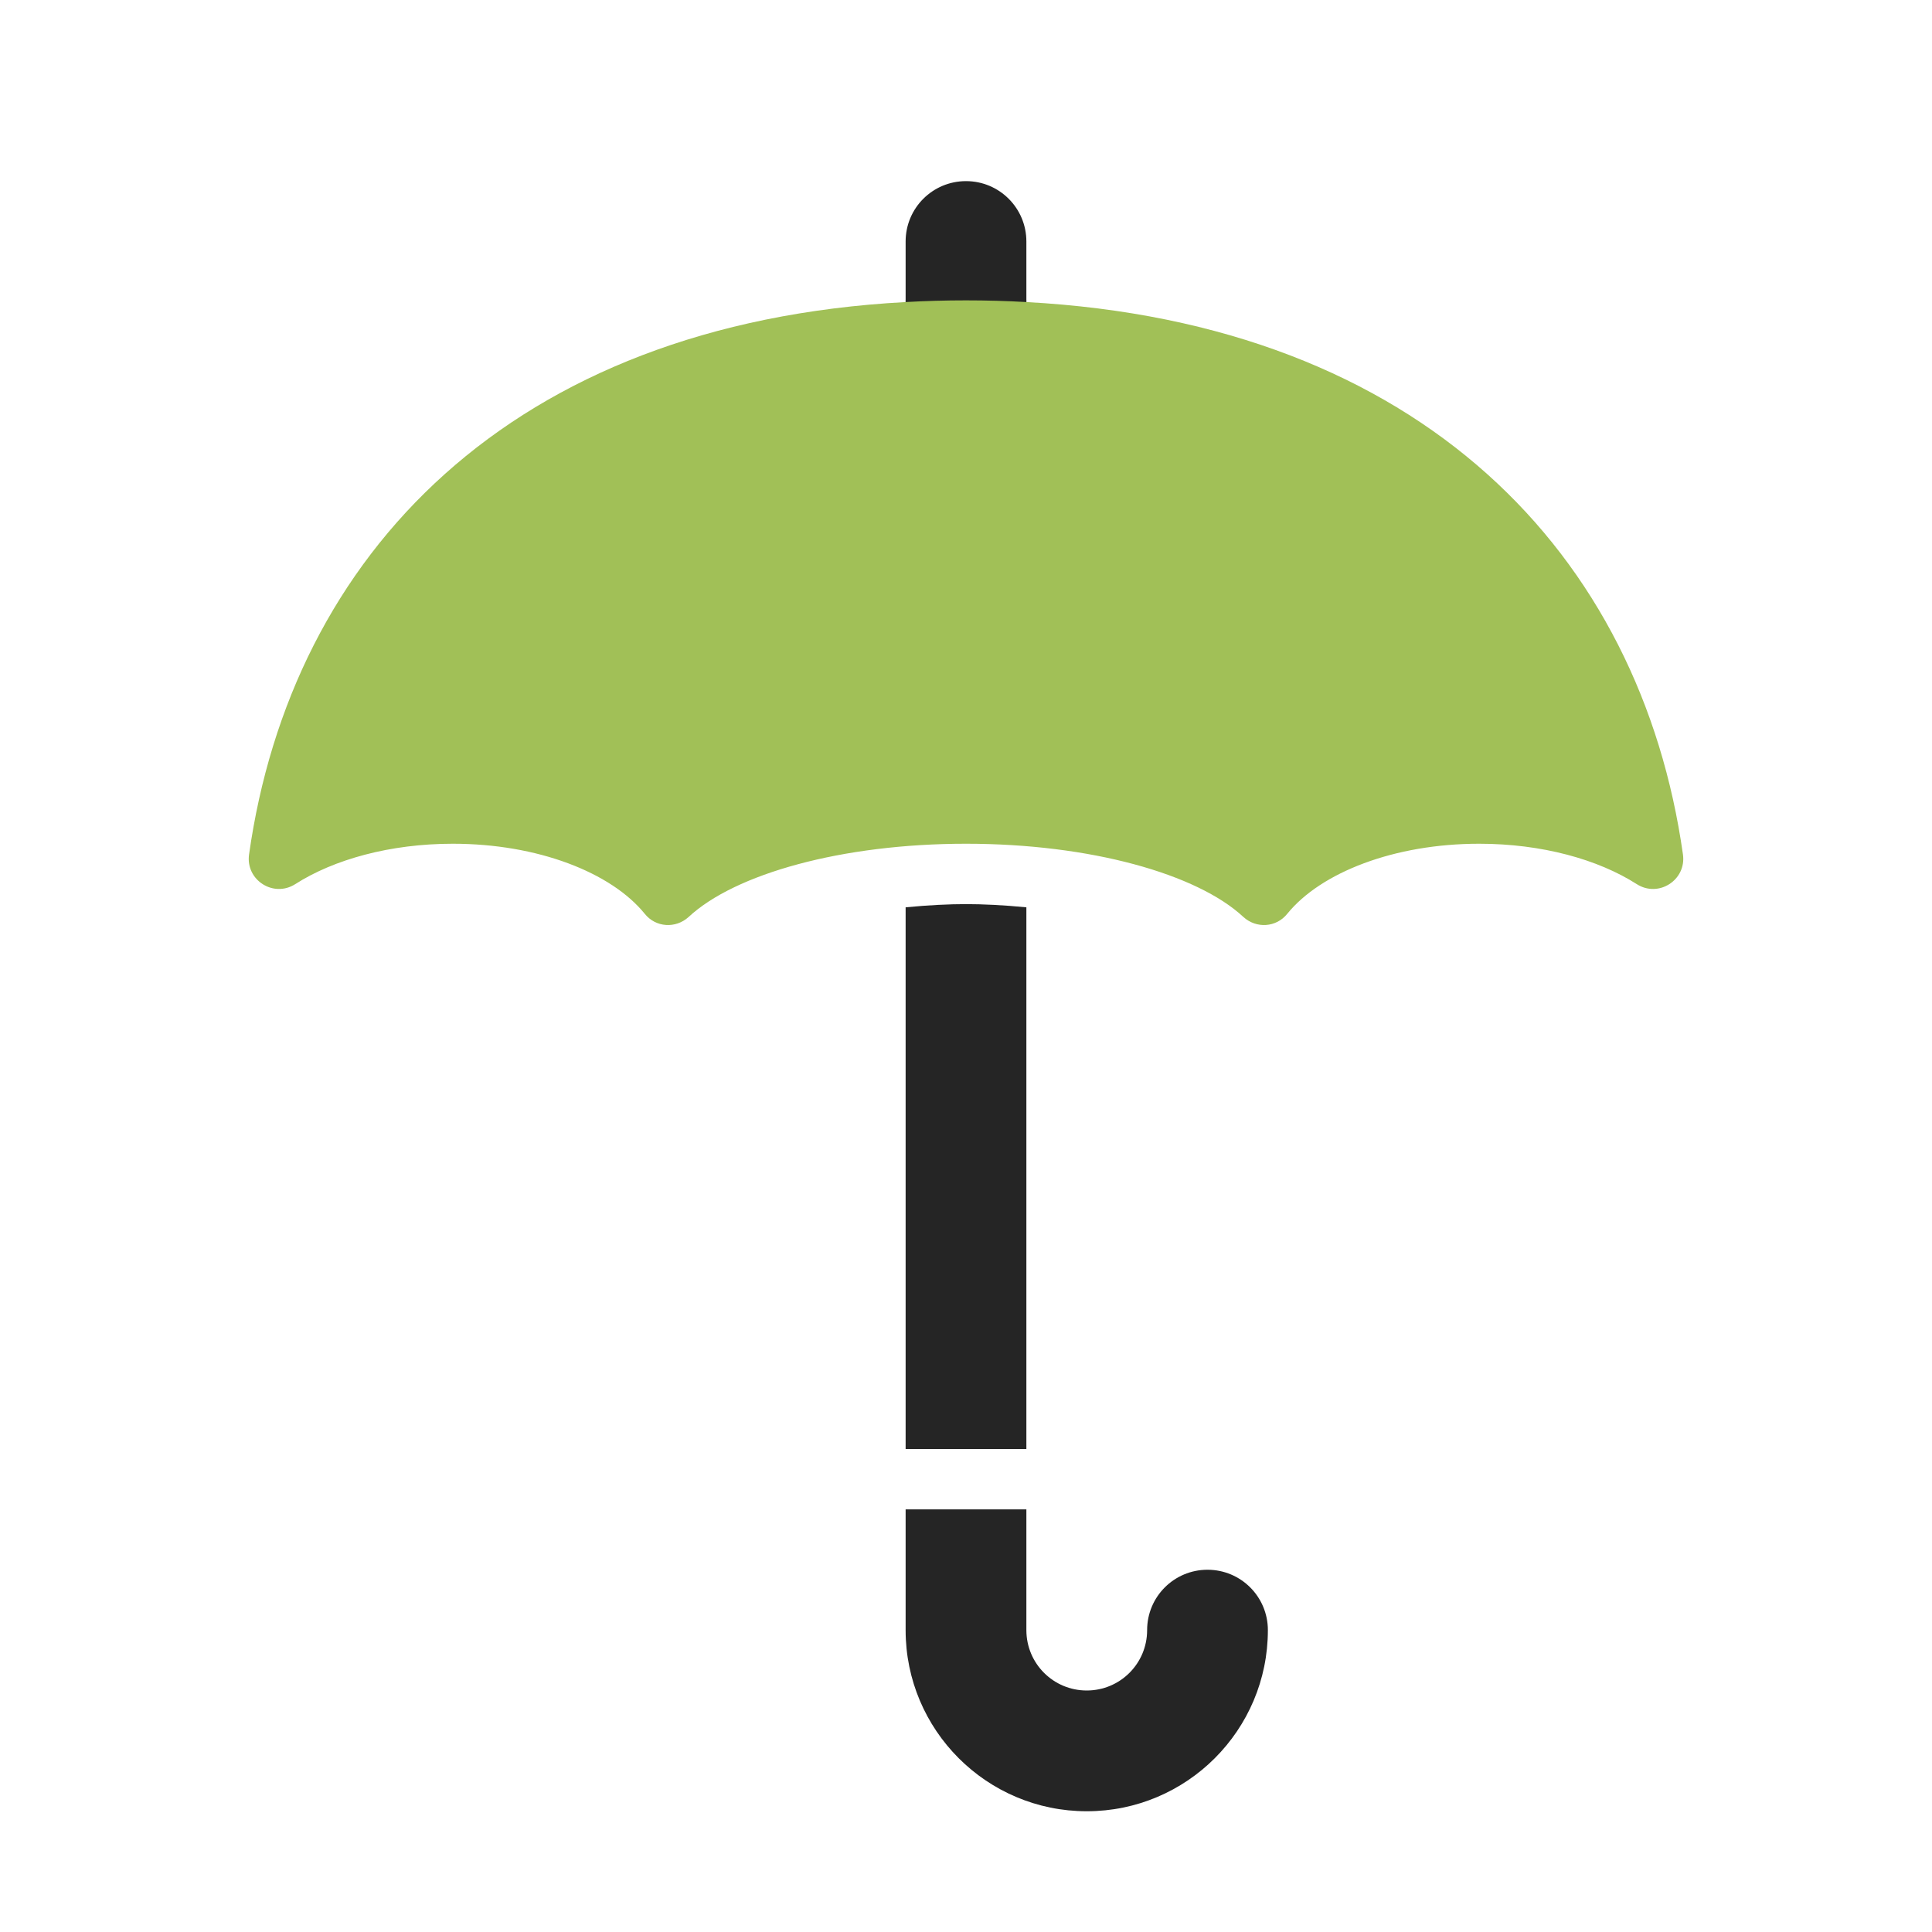<?xml version="1.0" encoding="UTF-8"?>
<!DOCTYPE svg PUBLIC "-//W3C//DTD SVG 1.1//EN" "http://www.w3.org/Graphics/SVG/1.1/DTD/svg11.dtd">
<svg xmlns="http://www.w3.org/2000/svg" xml:space="preserve" width="1024px" height="1024px" shape-rendering="geometricPrecision" text-rendering="geometricPrecision" image-rendering="optimizeQuality" fill-rule="nonzero" clip-rule="evenodd" viewBox="0 0 10240 10240" xmlns:xlink="http://www.w3.org/1999/xlink">
	<title>umbrella_open icon</title>
	<desc>umbrella_open icon from the IconExperience.com O-Collection. Copyright by INCORS GmbH (www.incors.com).</desc>
	<path id="curve3" fill="#252525" d="M6080 8640c0,-177 143,-320 320,-320 177,0 320,143 320,320 0,530 -430,960 -960,960 -530,0 -960,-430 -960,-960l0 -640 640 0 0 640c0,177 143,320 320,320 177,0 320,-143 320,-320z"/>
	<path id="curve2" fill="#252525" d="M4800 7680l0 -2871c122,-12 233,-17 320,-17 87,0 198,5 320,17l0 2871 -640 0z"/>
	<path id="curve1" fill="#A1C057" d="M5120 1582c107,0 214,3 320,9l0 10c2096,113 3256,1341 3480,2928 19,135 -129,231 -245,157 -205,-131 -503,-214 -835,-214 -450,0 -839,152 -1017,371 -58,73 -164,80 -233,17 -245,-228 -811,-388 -1470,-388 -659,0 -1225,160 -1470,388 -69,63 -175,56 -233,-17 -178,-219 -567,-371 -1017,-371 -332,0 -630,83 -835,214 -116,74 -264,-22 -245,-157 224,-1587 1384,-2815 3480,-2928l0 -10c106,-6 213,-9 320,-9z"/>
	<path id="curve0" fill="#252525" d="M4800 1601l0 -321c0,-177 143,-320 320,-320 177,0 320,143 320,320l0 321c-104,-6 -211,-9 -320,-9 -109,0 -216,3 -320,9z"/>
</svg>
